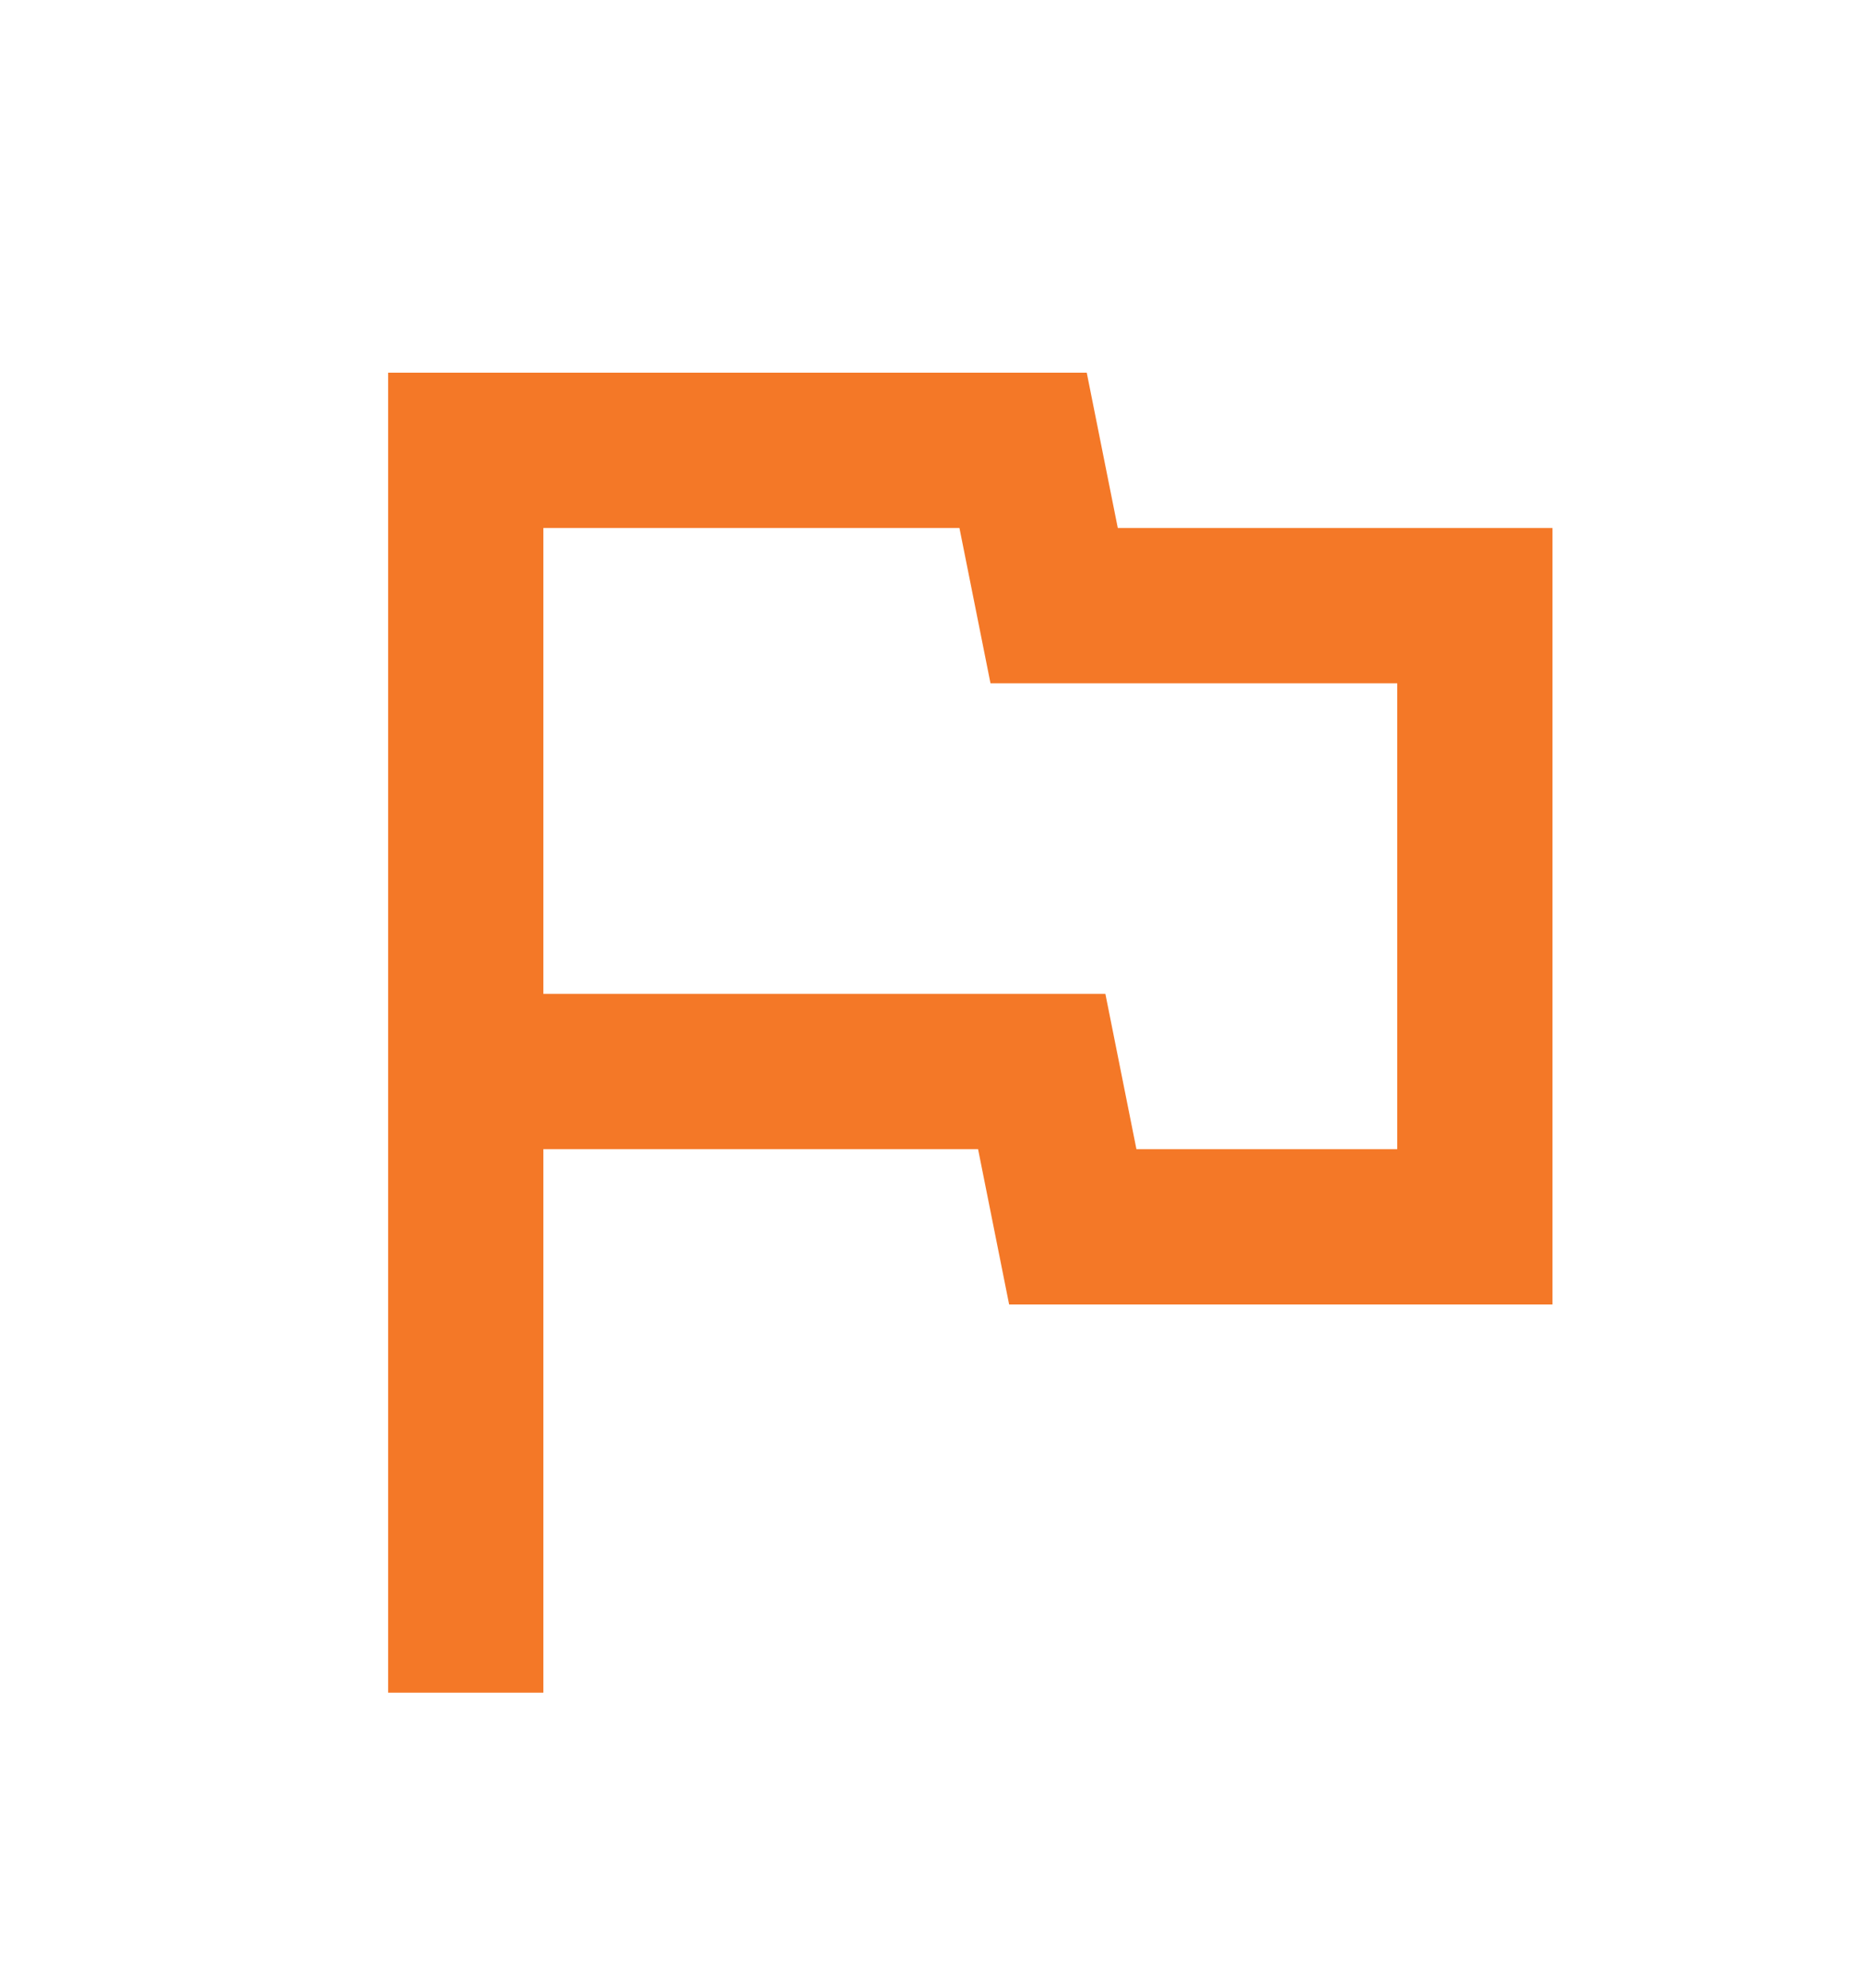 <svg width="15" height="16" viewBox="0 0 15 16" fill="none" xmlns="http://www.w3.org/2000/svg">
<g id="ic:outline-flag">
<path id="Vector" d="M7.725 4.25L7.975 5.5H11.25V9.25H9.15L8.9 8H4.375V4.25H7.725ZM8.75 3H3.125V13.625H4.375V9.25H7.875L8.125 10.5H12.5V4.25H9L8.75 3Z" fill="#F47827"/>
</g>
</svg>
